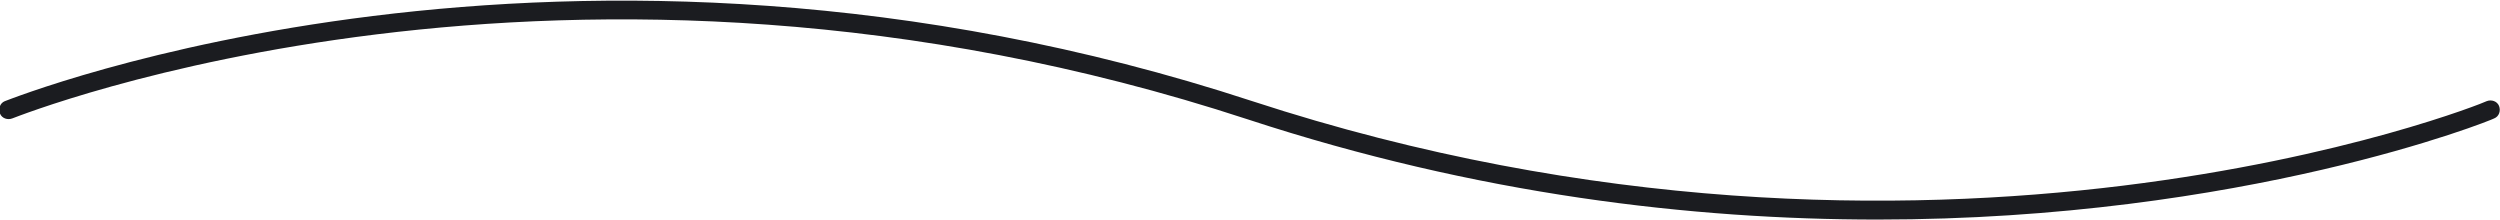 <svg xmlns="http://www.w3.org/2000/svg" viewBox="0 0 261.9 23"><path fill="#1B1C20" d="M196.7 23c-19.4 0-41.9-2.6-66-10.5-71.4-23.4-128.8-.3-129.4-.1-.5.2-1.1 0-1.3-.5s0-1.1.5-1.3c.6-.2 58.7-23.6 130.7 0 71.3 23.3 128.8.3 129.3 0 .5-.2 1.1 0 1.3.5s0 1.1-.5 1.3c-.3.2-26.2 10.6-64.6 10.6z"/></svg>